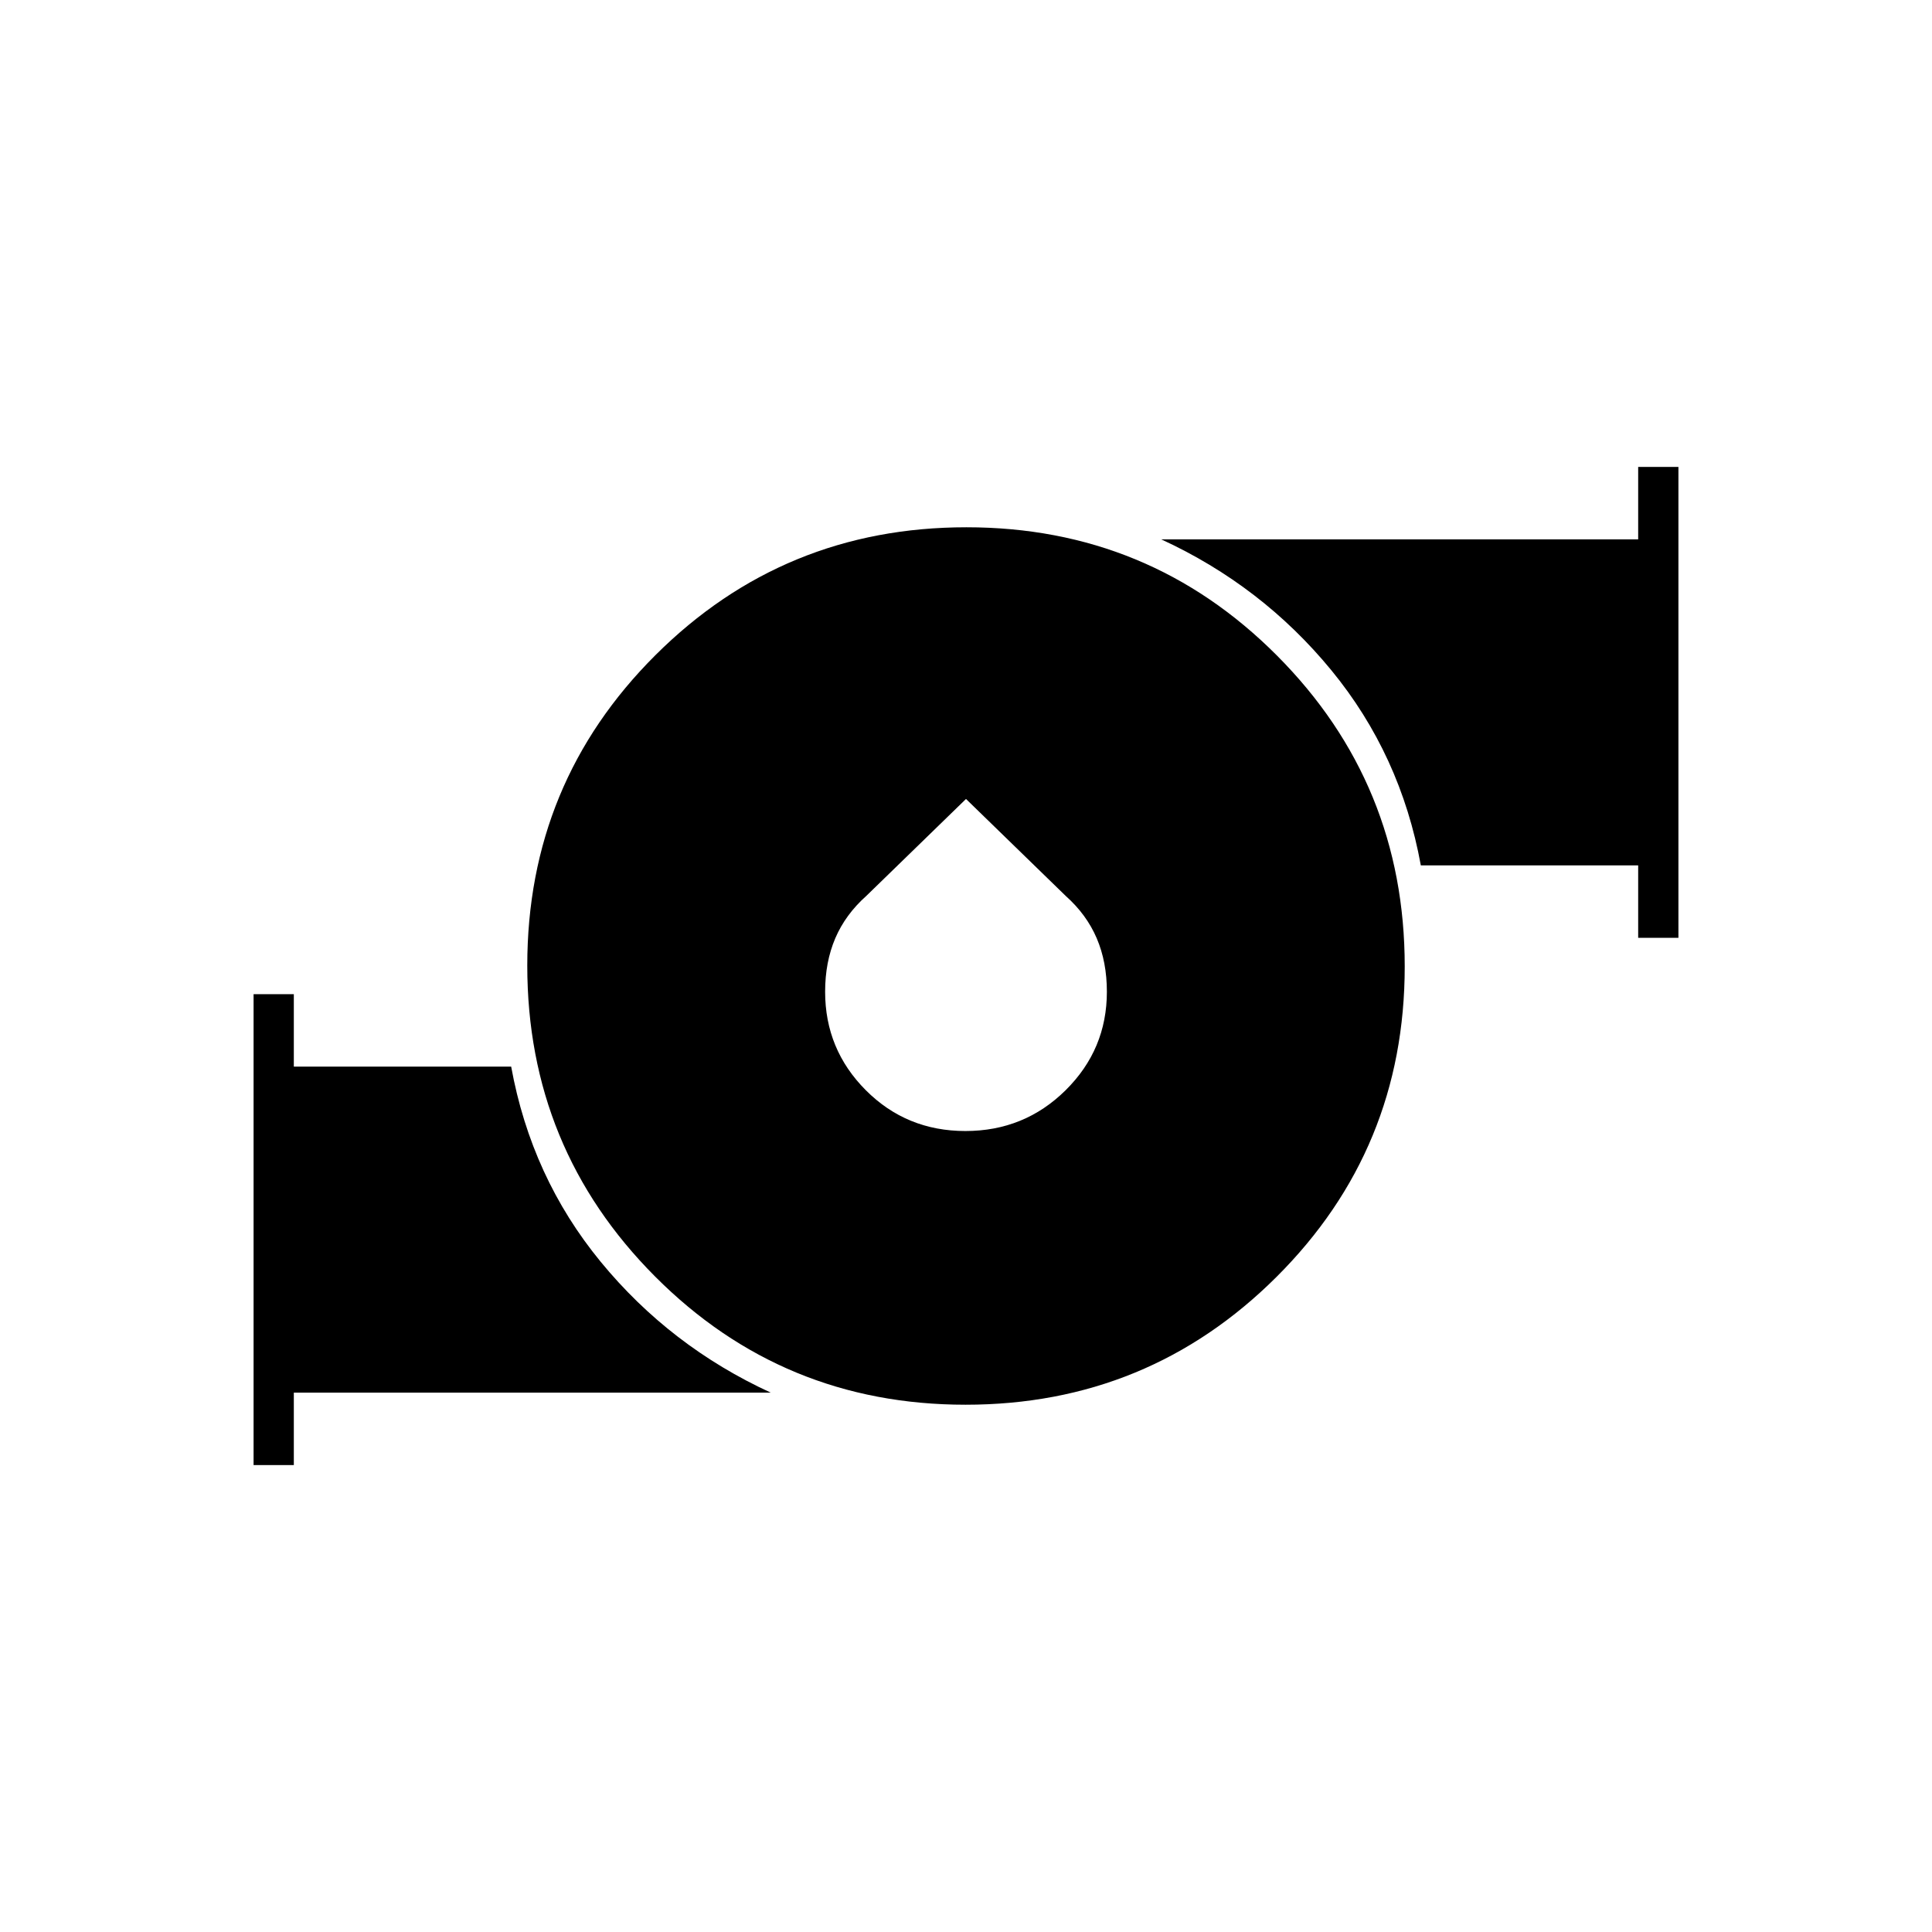 <svg xmlns="http://www.w3.org/2000/svg" height="20" viewBox="0 -960 960 960" width="20"><path d="M479.78-262Q389-262 325.5-325.72 262-389.441 262-480.22q0-90.78 63.72-154.28 63.721-63.5 154.5-63.5 90.78 0 154.28 63.72 63.5 63.721 63.5 154.5 0 90.78-63.72 154.28-63.721 63.5-154.5 63.5Zm-.062-136Q509-398 529.5-418.274 550-438.547 550-467.21q0-14.79-5.05-26.584t-15.41-21.03L480-563l-49.54 48.176q-10.36 9.236-15.41 21.03Q410-482 410-467.21q0 28.663 20.218 48.936Q450.437-398 479.718-398ZM814-494v-36H706q-10-55-44.5-97T577-692h237v-36h20v234h-20ZM126-232v-234h20v36h108q10 55 44.5 97t84.5 65H146v36h-20Z"/></svg>